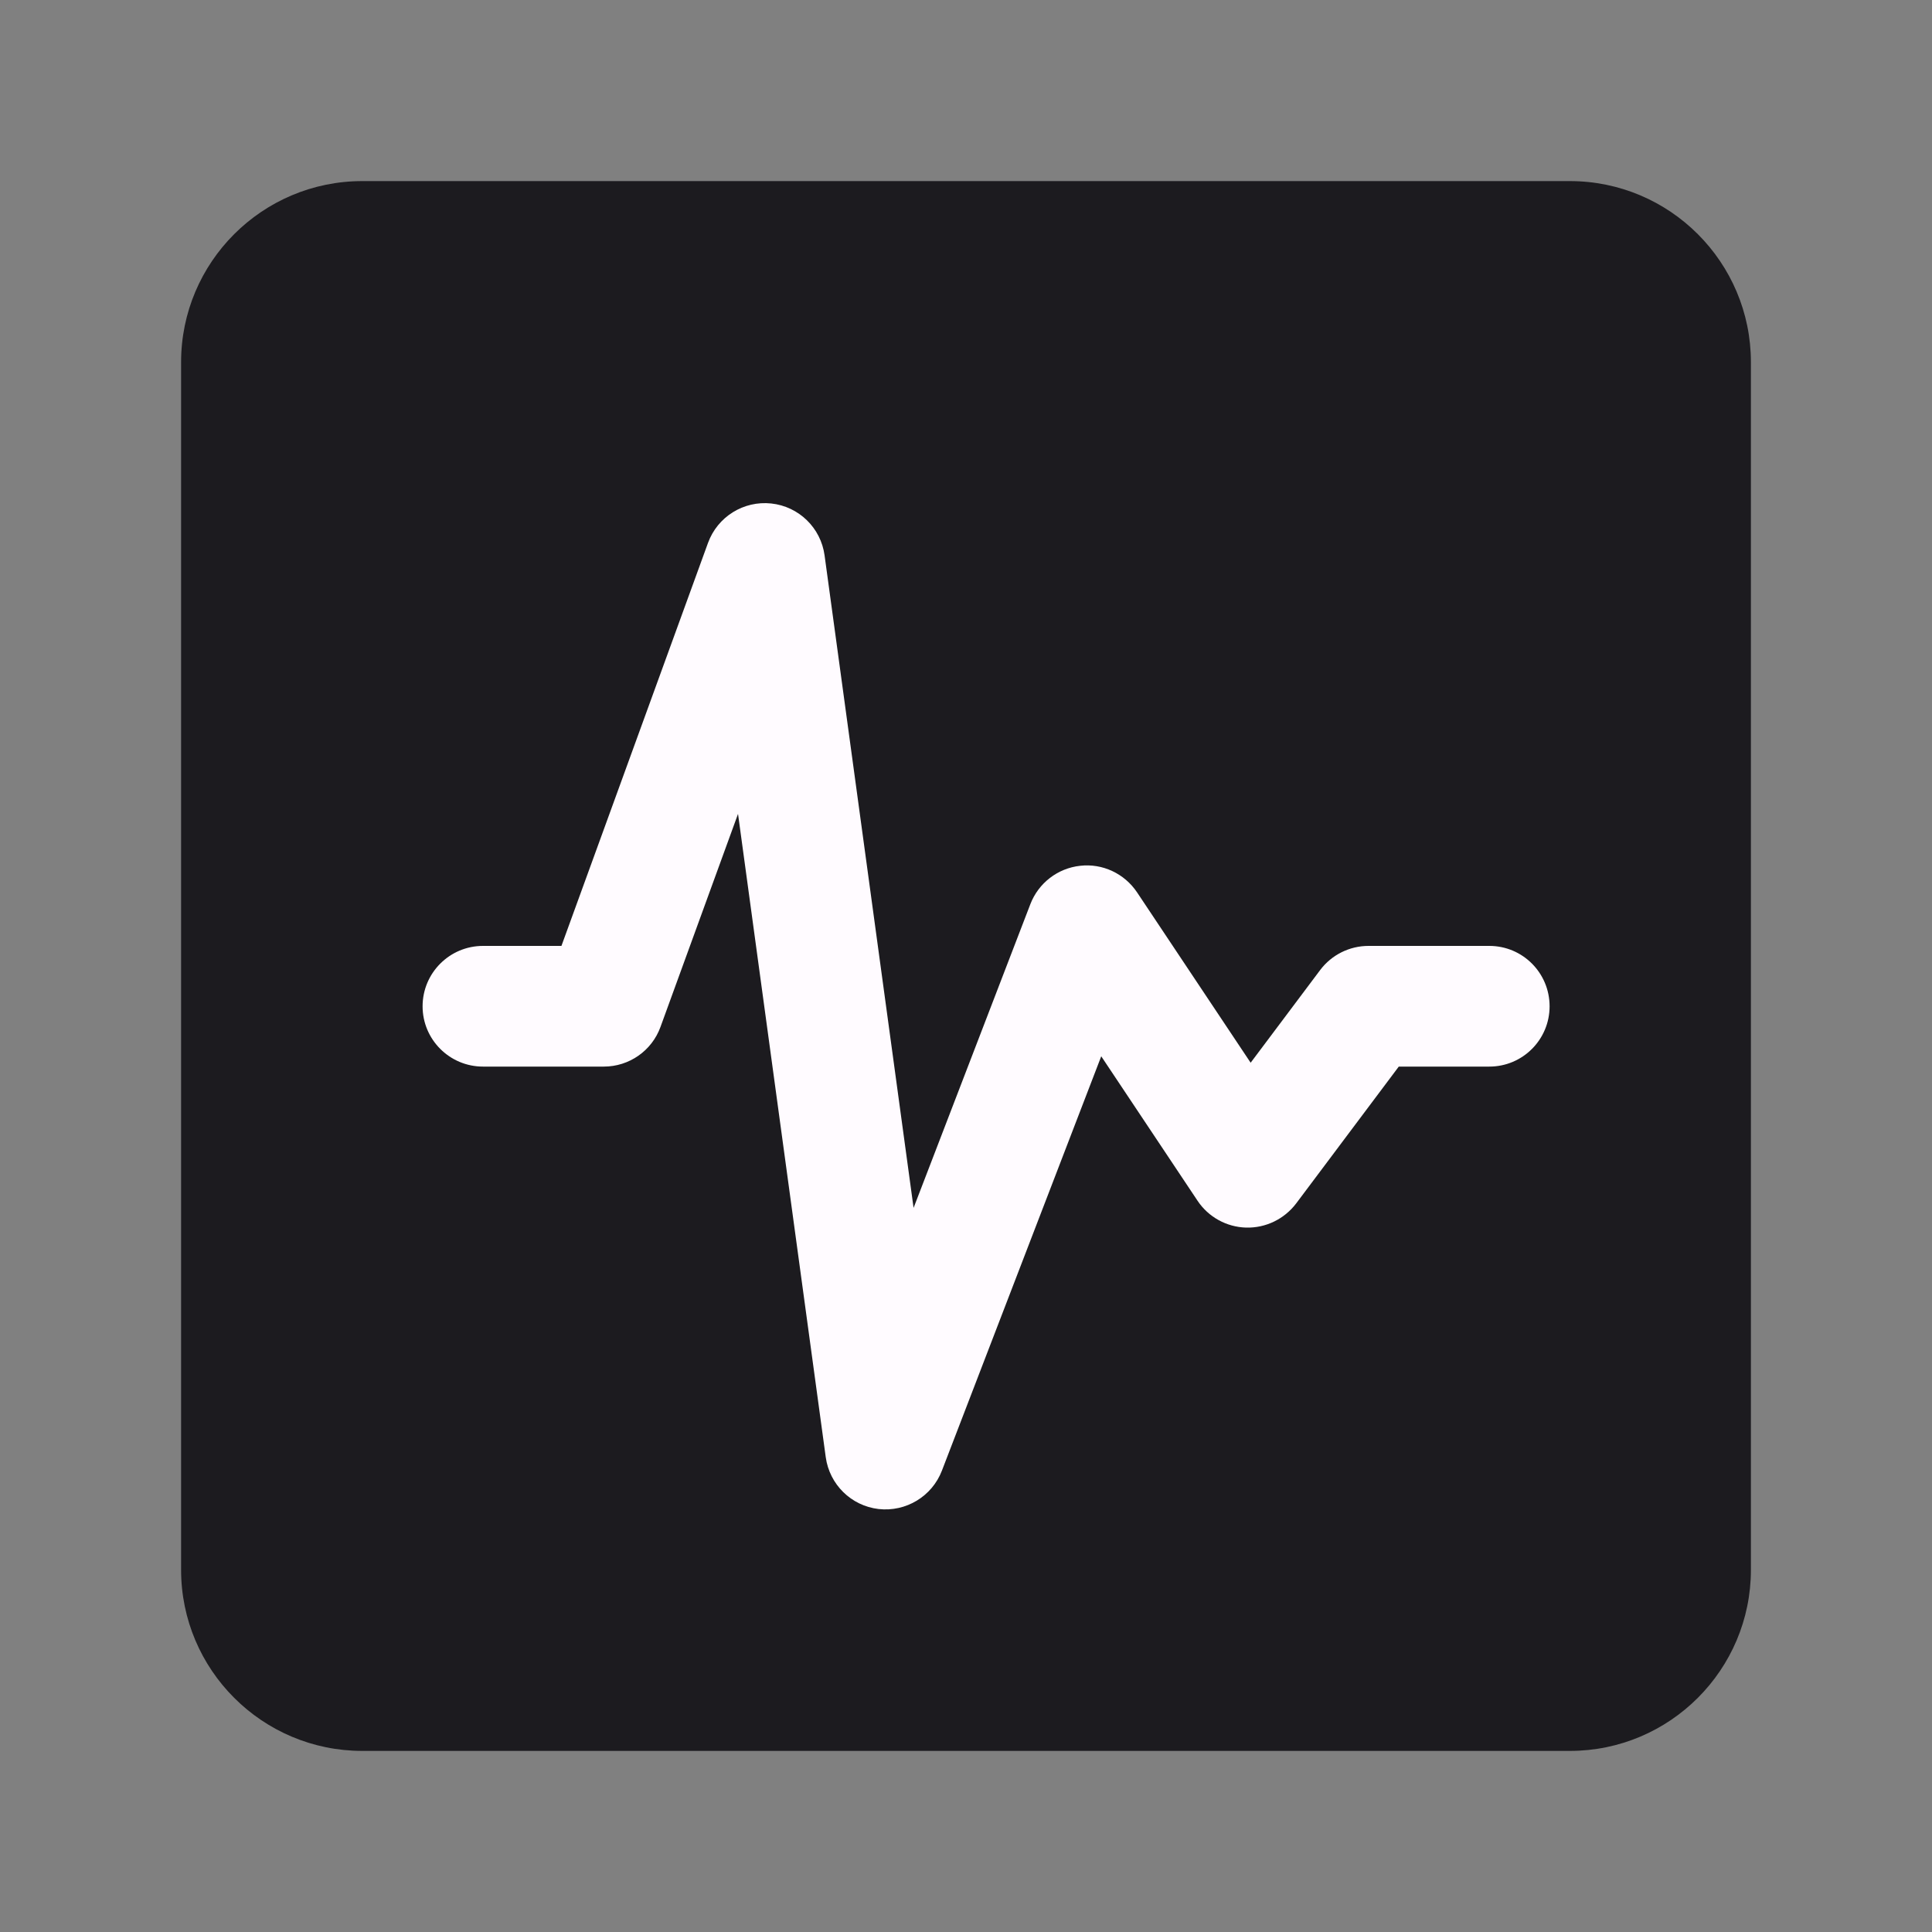 <svg width="15" height="15" viewBox="0 0 15 15" fill="none" xmlns="http://www.w3.org/2000/svg">
<rect x="0" y="0" width="15" height="15" fill="#808080" stroke="none"/>
<path d="M12.188 1.875H2.813C2.295 1.875 1.875 2.295 1.875 2.812V12.188C1.875 12.705 2.295 13.125 2.813 13.125H12.188C12.705 13.125 13.125 12.705 13.125 12.188V2.812C13.125 2.295 12.705 1.875 12.188 1.875Z" fill="#1C1B1F"/>
<path fill-rule="evenodd" clip-rule="evenodd" d="M2.813 2.344C2.554 2.344 2.344 2.554 2.344 2.812V12.188C2.344 12.446 2.554 12.656 2.813 12.656H12.188C12.447 12.656 12.656 12.446 12.656 12.188V2.812C12.656 2.554 12.447 2.344 12.188 2.344H2.813ZM1.406 2.812C1.406 2.036 2.036 1.406 2.813 1.406H12.188C12.964 1.406 13.594 2.036 13.594 2.812V12.188C13.594 12.964 12.964 13.594 12.188 13.594H2.813C2.036 13.594 1.406 12.964 1.406 12.188V2.812Z" fill="#1C1B1F"/>
<path fill-rule="evenodd" clip-rule="evenodd" d="M5.988 3.909C6.202 3.932 6.373 4.098 6.402 4.312L7.093 9.378L8 7.019C8.063 6.856 8.212 6.741 8.386 6.722C8.56 6.702 8.73 6.782 8.828 6.928L9.71 8.251L10.25 7.531C10.339 7.413 10.478 7.344 10.625 7.344H11.563C11.822 7.344 12.031 7.554 12.031 7.813C12.031 8.071 11.822 8.281 11.563 8.281H10.86L10.063 9.344C9.971 9.465 9.827 9.535 9.675 9.531C9.523 9.527 9.382 9.449 9.298 9.323L8.55 8.201L7.313 11.418C7.236 11.618 7.034 11.74 6.821 11.716C6.608 11.691 6.44 11.525 6.411 11.313L5.73 6.319L5.128 7.973C5.061 8.158 4.885 8.281 4.688 8.281H3.75C3.491 8.281 3.281 8.071 3.281 7.813C3.281 7.554 3.491 7.344 3.75 7.344H4.359L5.497 4.215C5.571 4.012 5.773 3.886 5.988 3.909Z" fill="#FFFBFF"/>
</svg>
